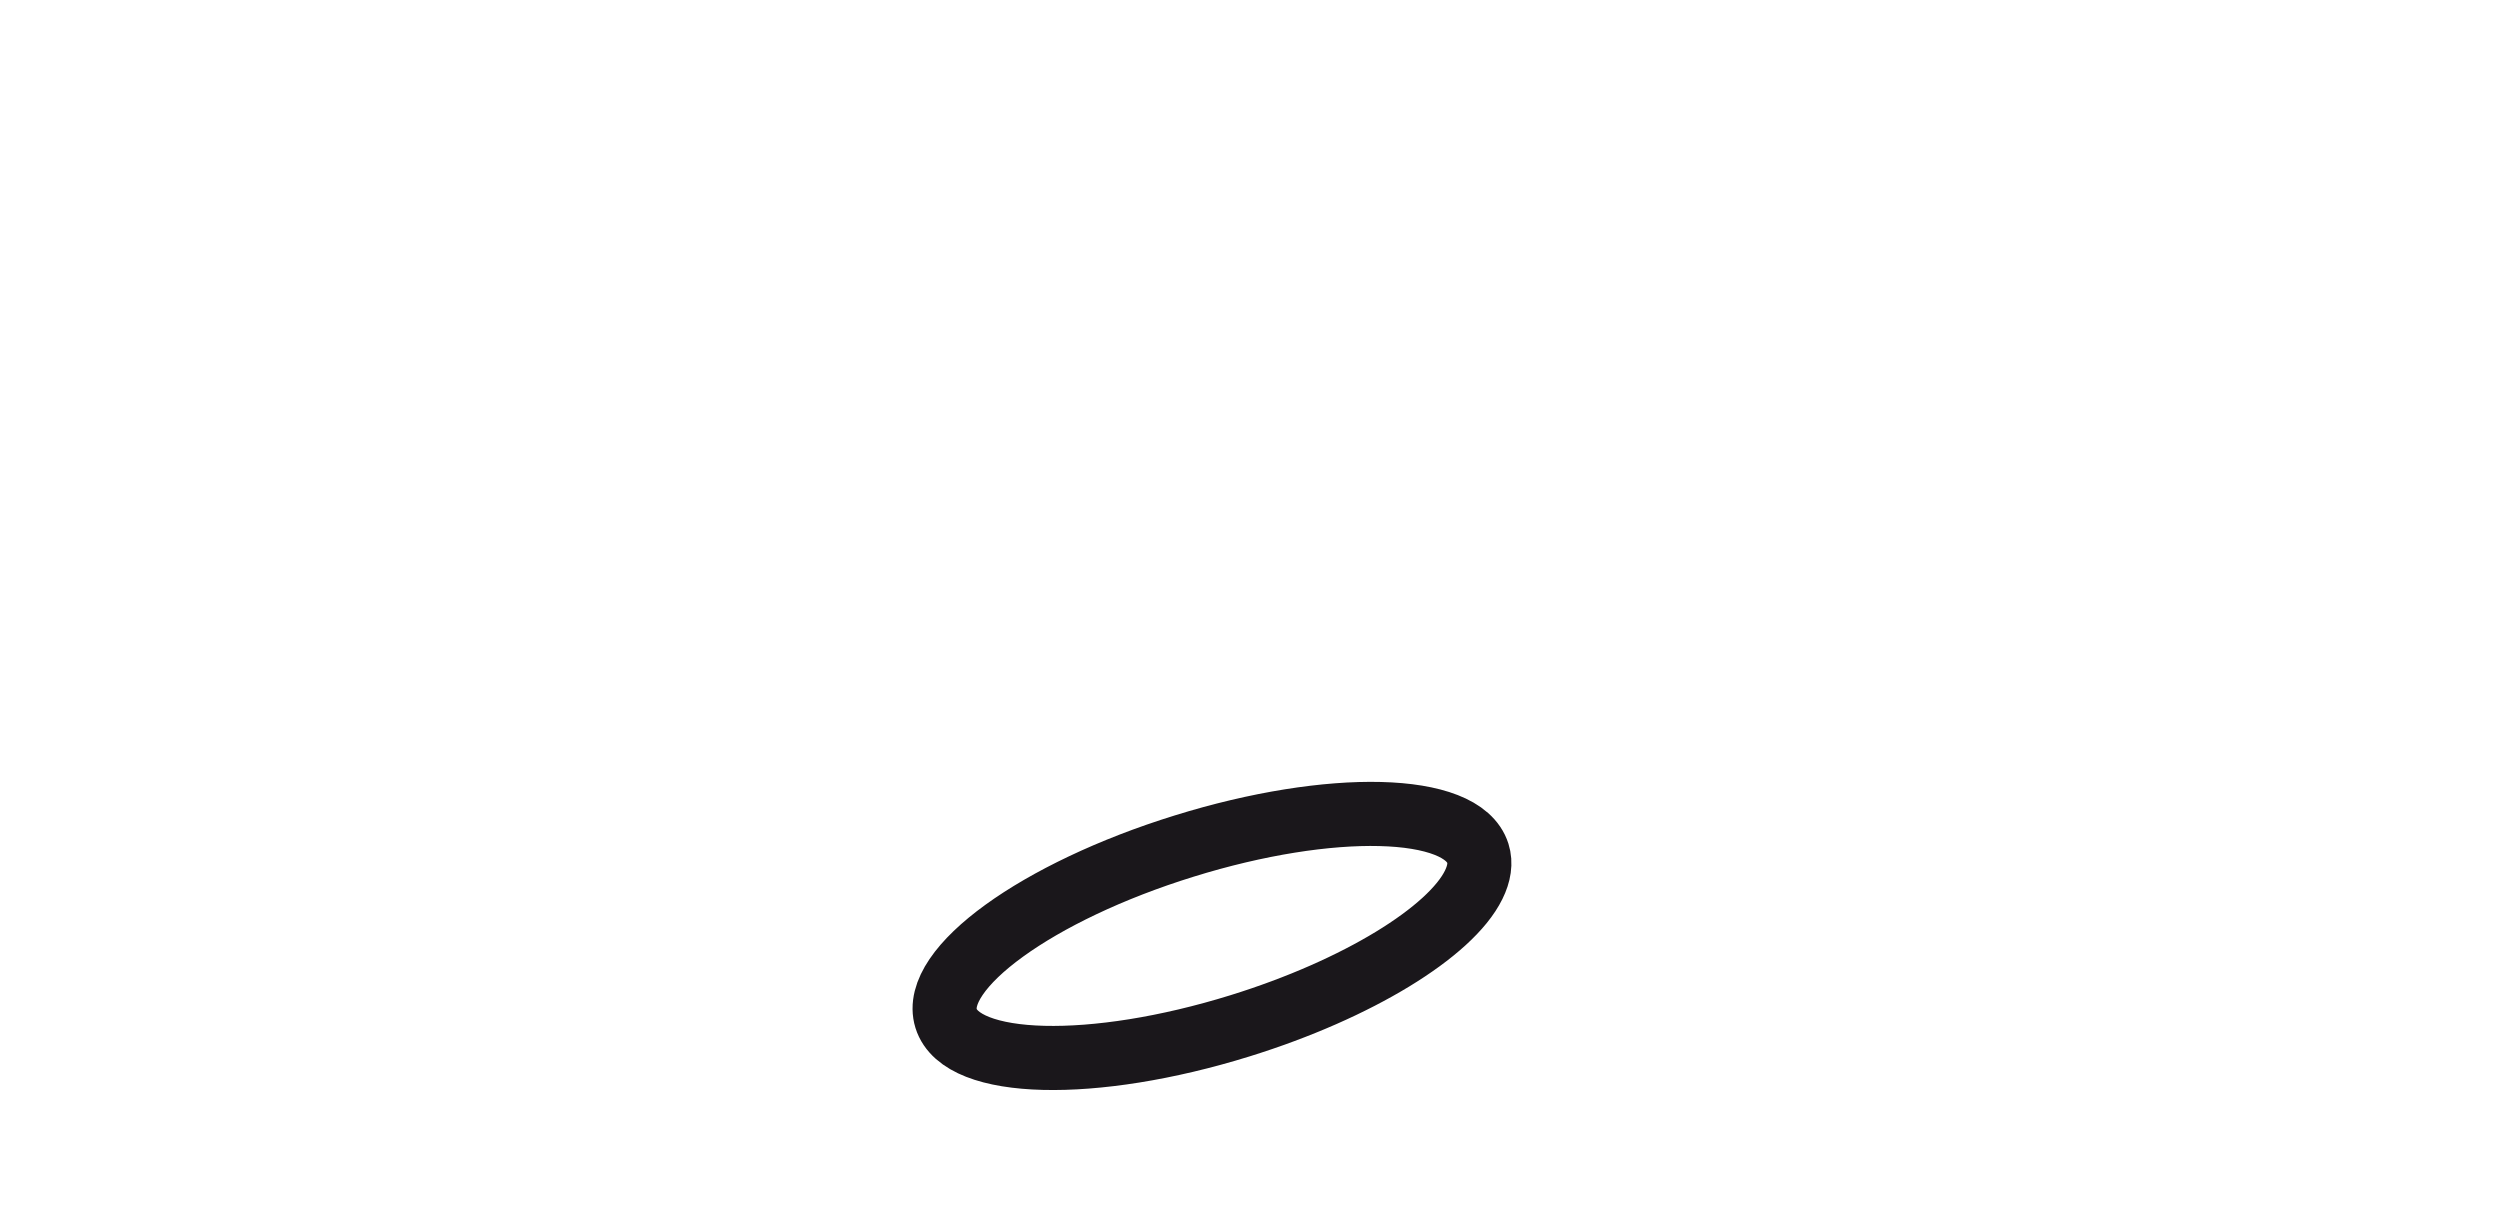 <?xml version="1.0" encoding="utf-8"?>
<!-- Generator: Adobe Illustrator 13.0.0, SVG Export Plug-In . SVG Version: 6.00 Build 14948)  -->
<!DOCTYPE svg PUBLIC "-//W3C//DTD SVG 1.1//EN" "http://www.w3.org/Graphics/SVG/1.1/DTD/svg11.dtd">
<svg version="1.1" id="Calque_1" xmlns="http://www.w3.org/2000/svg" xmlns:xlink="http://www.w3.org/1999/xlink" x="0px" y="0px"
	 width="39px" height="18.8px" viewBox="0 0 39 18.8" enable-background="new 0 0 39 18.8" xml:space="preserve">
<g id="_x31_n">
	<path fill="none" stroke="#1A171B" stroke-linecap="square" d="M23.055,13.313c0.047,0.149,0.021,0.315-0.066,0.491
		c-0.359,0.73-1.799,1.626-3.646,2.199c-2.291,0.711-4.344,0.66-4.584-0.115c-0.24-0.775,1.422-1.979,3.713-2.689
		C20.762,12.487,22.812,12.539,23.055,13.313z"/>
	<path fill="none" stroke="#1A171B" stroke-linecap="round" d="M20.27,1.466"/>
	<path fill="none" stroke="#1A171B" stroke-linecap="round" d="M27.271,4.403"/>
</g>
<rect x="5.875" y="0.337" fill="none" width="29" height="20"/>
</svg>
